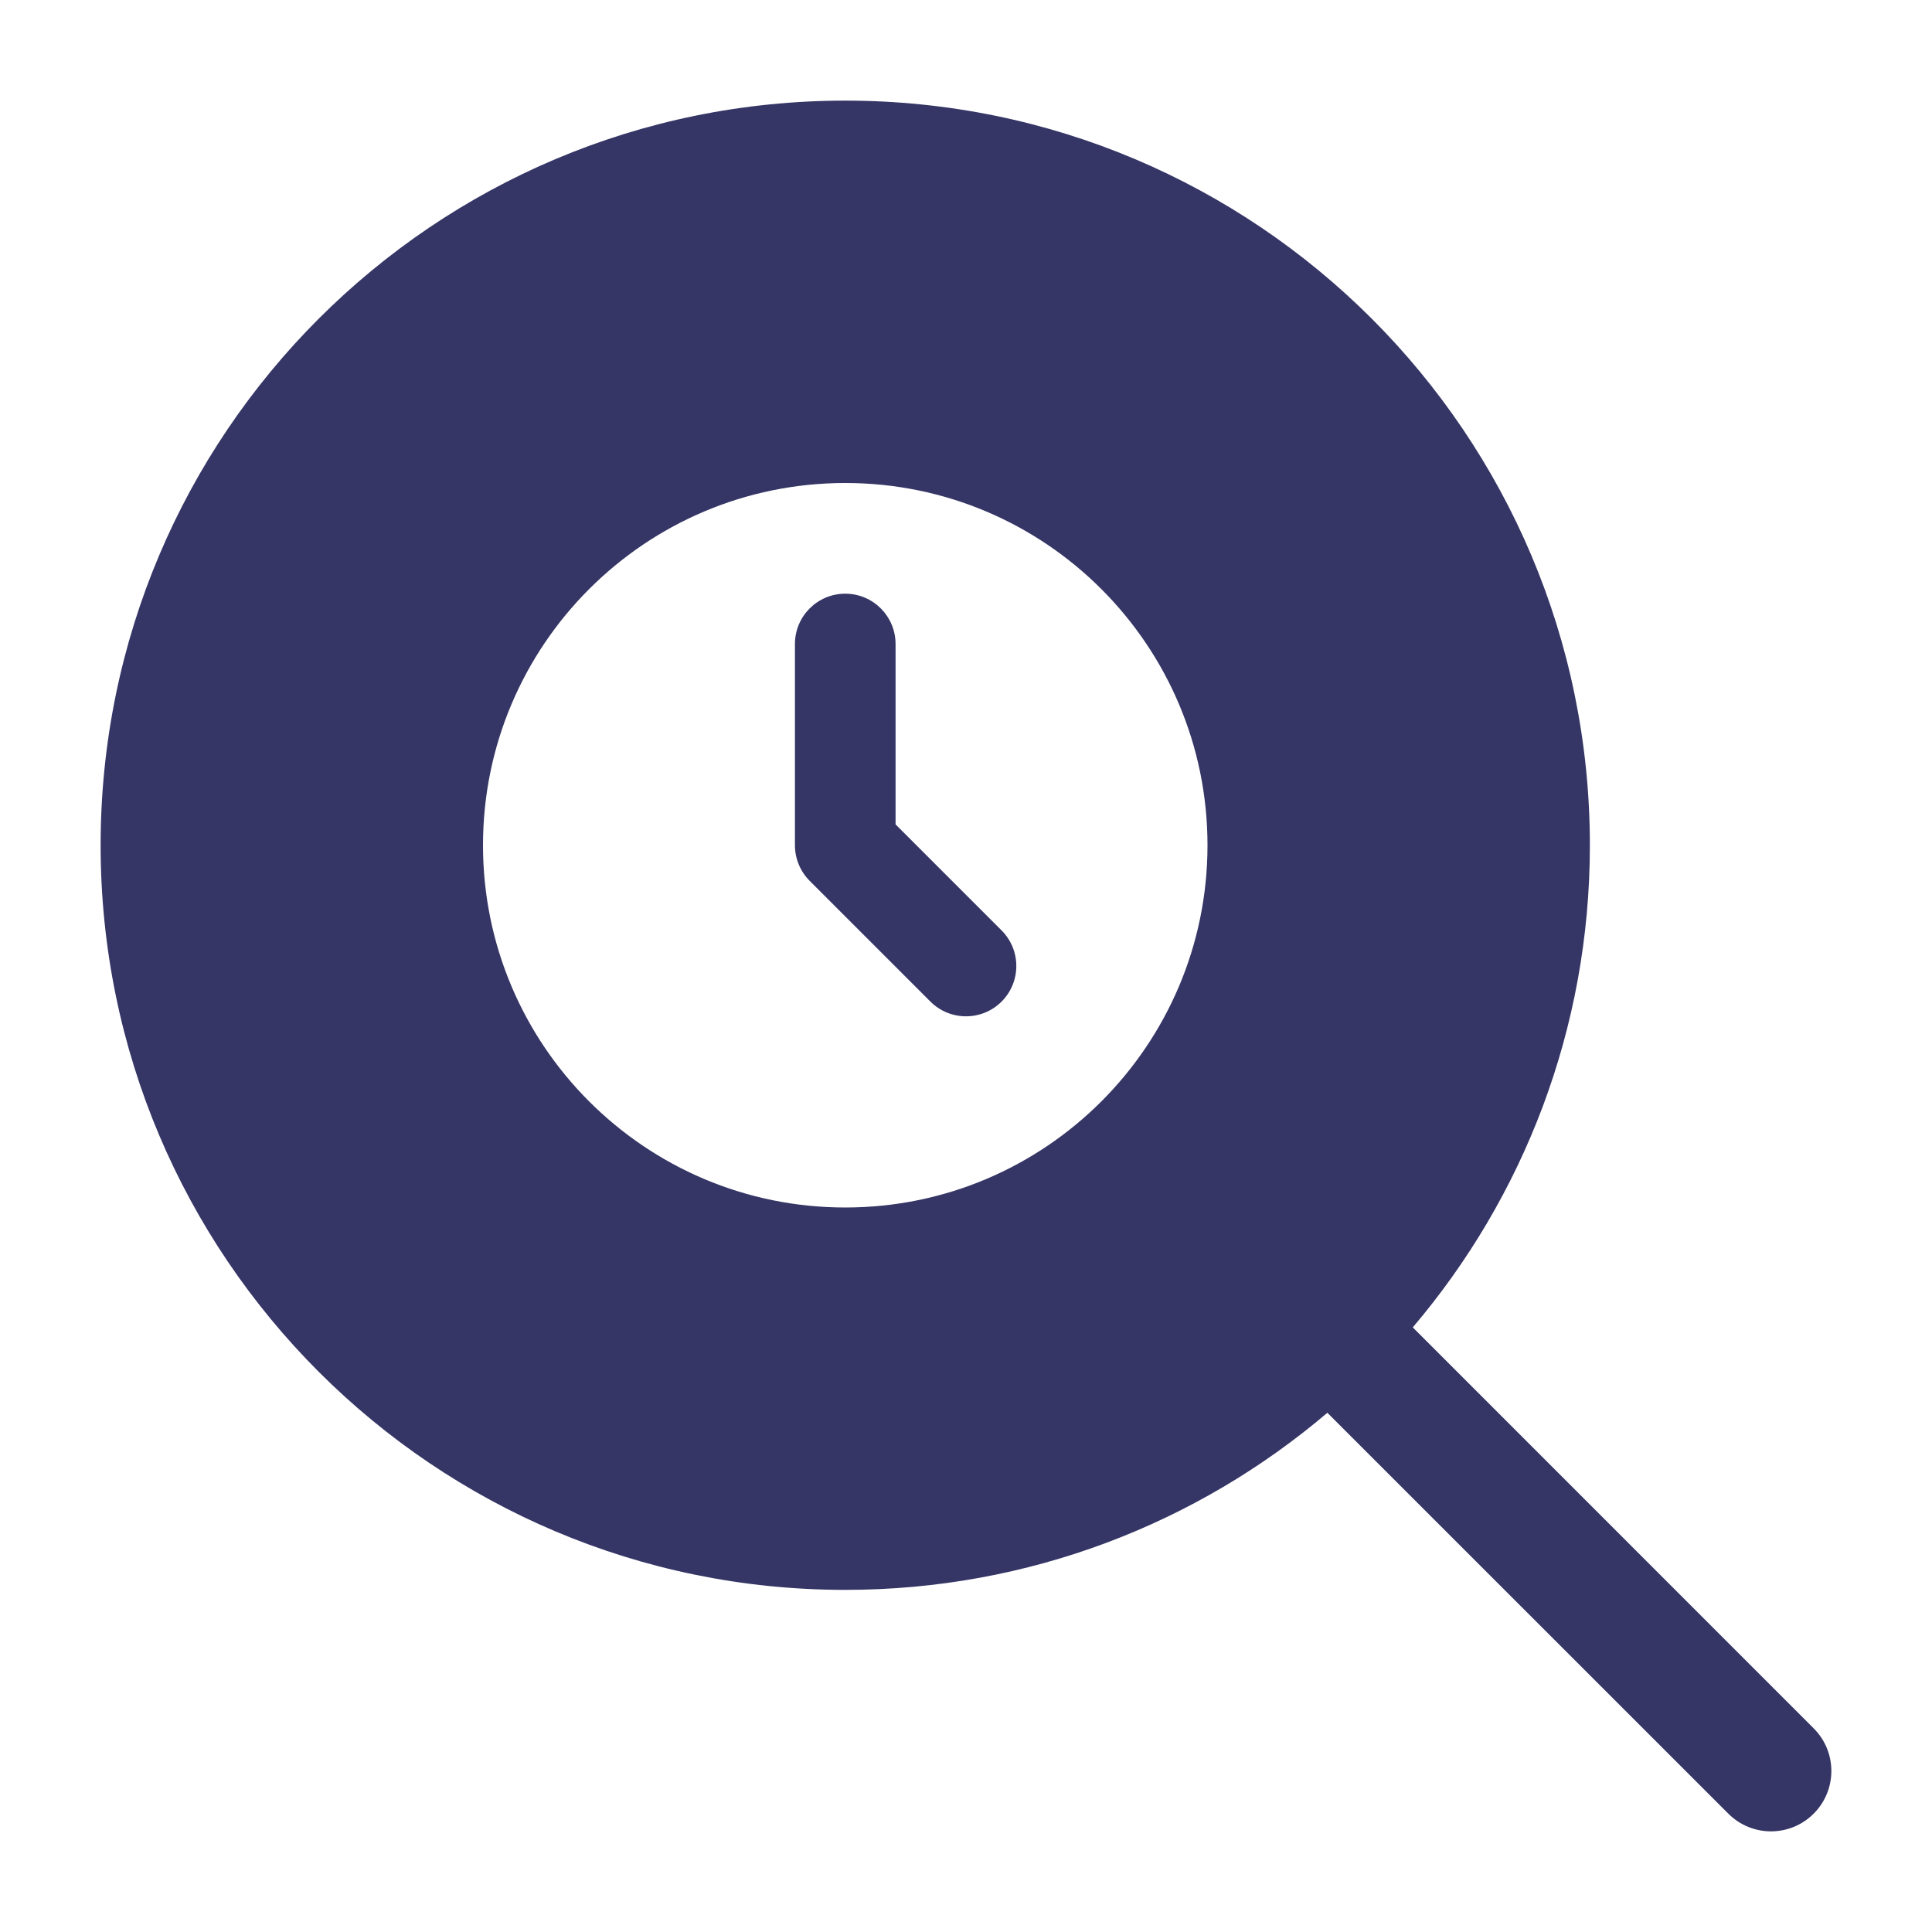 <svg width="24" height="24" viewBox="0 0 24 24" fill="none" xmlns="http://www.w3.org/2000/svg">
<path d="M10.5 7.375C10.845 7.375 11.125 7.655 11.125 8V10.241L12.442 11.558C12.686 11.802 12.686 12.198 12.442 12.442C12.198 12.686 11.802 12.686 11.558 12.442L10.058 10.942C9.941 10.825 9.875 10.666 9.875 10.5V8C9.875 7.655 10.155 7.375 10.5 7.375Z" fill="#353566"/>
<path fill-rule="evenodd" clip-rule="evenodd" d="M1.25 10.5C1.25 5.391 5.391 1.25 10.5 1.25C15.609 1.25 19.75 5.391 19.75 10.5C19.75 12.784 18.922 14.875 17.55 16.489L22.53 21.47C22.823 21.763 22.823 22.237 22.53 22.53C22.237 22.823 21.763 22.823 21.47 22.53L16.489 17.55C14.875 18.922 12.784 19.75 10.5 19.75C5.391 19.75 1.25 15.609 1.25 10.5ZM10.5 6C8.015 6 6 8.015 6 10.5C6 12.985 8.015 15 10.5 15C12.985 15 15 12.985 15 10.5C15 8.015 12.985 6 10.5 6Z" fill="#353566"/>
</svg>
